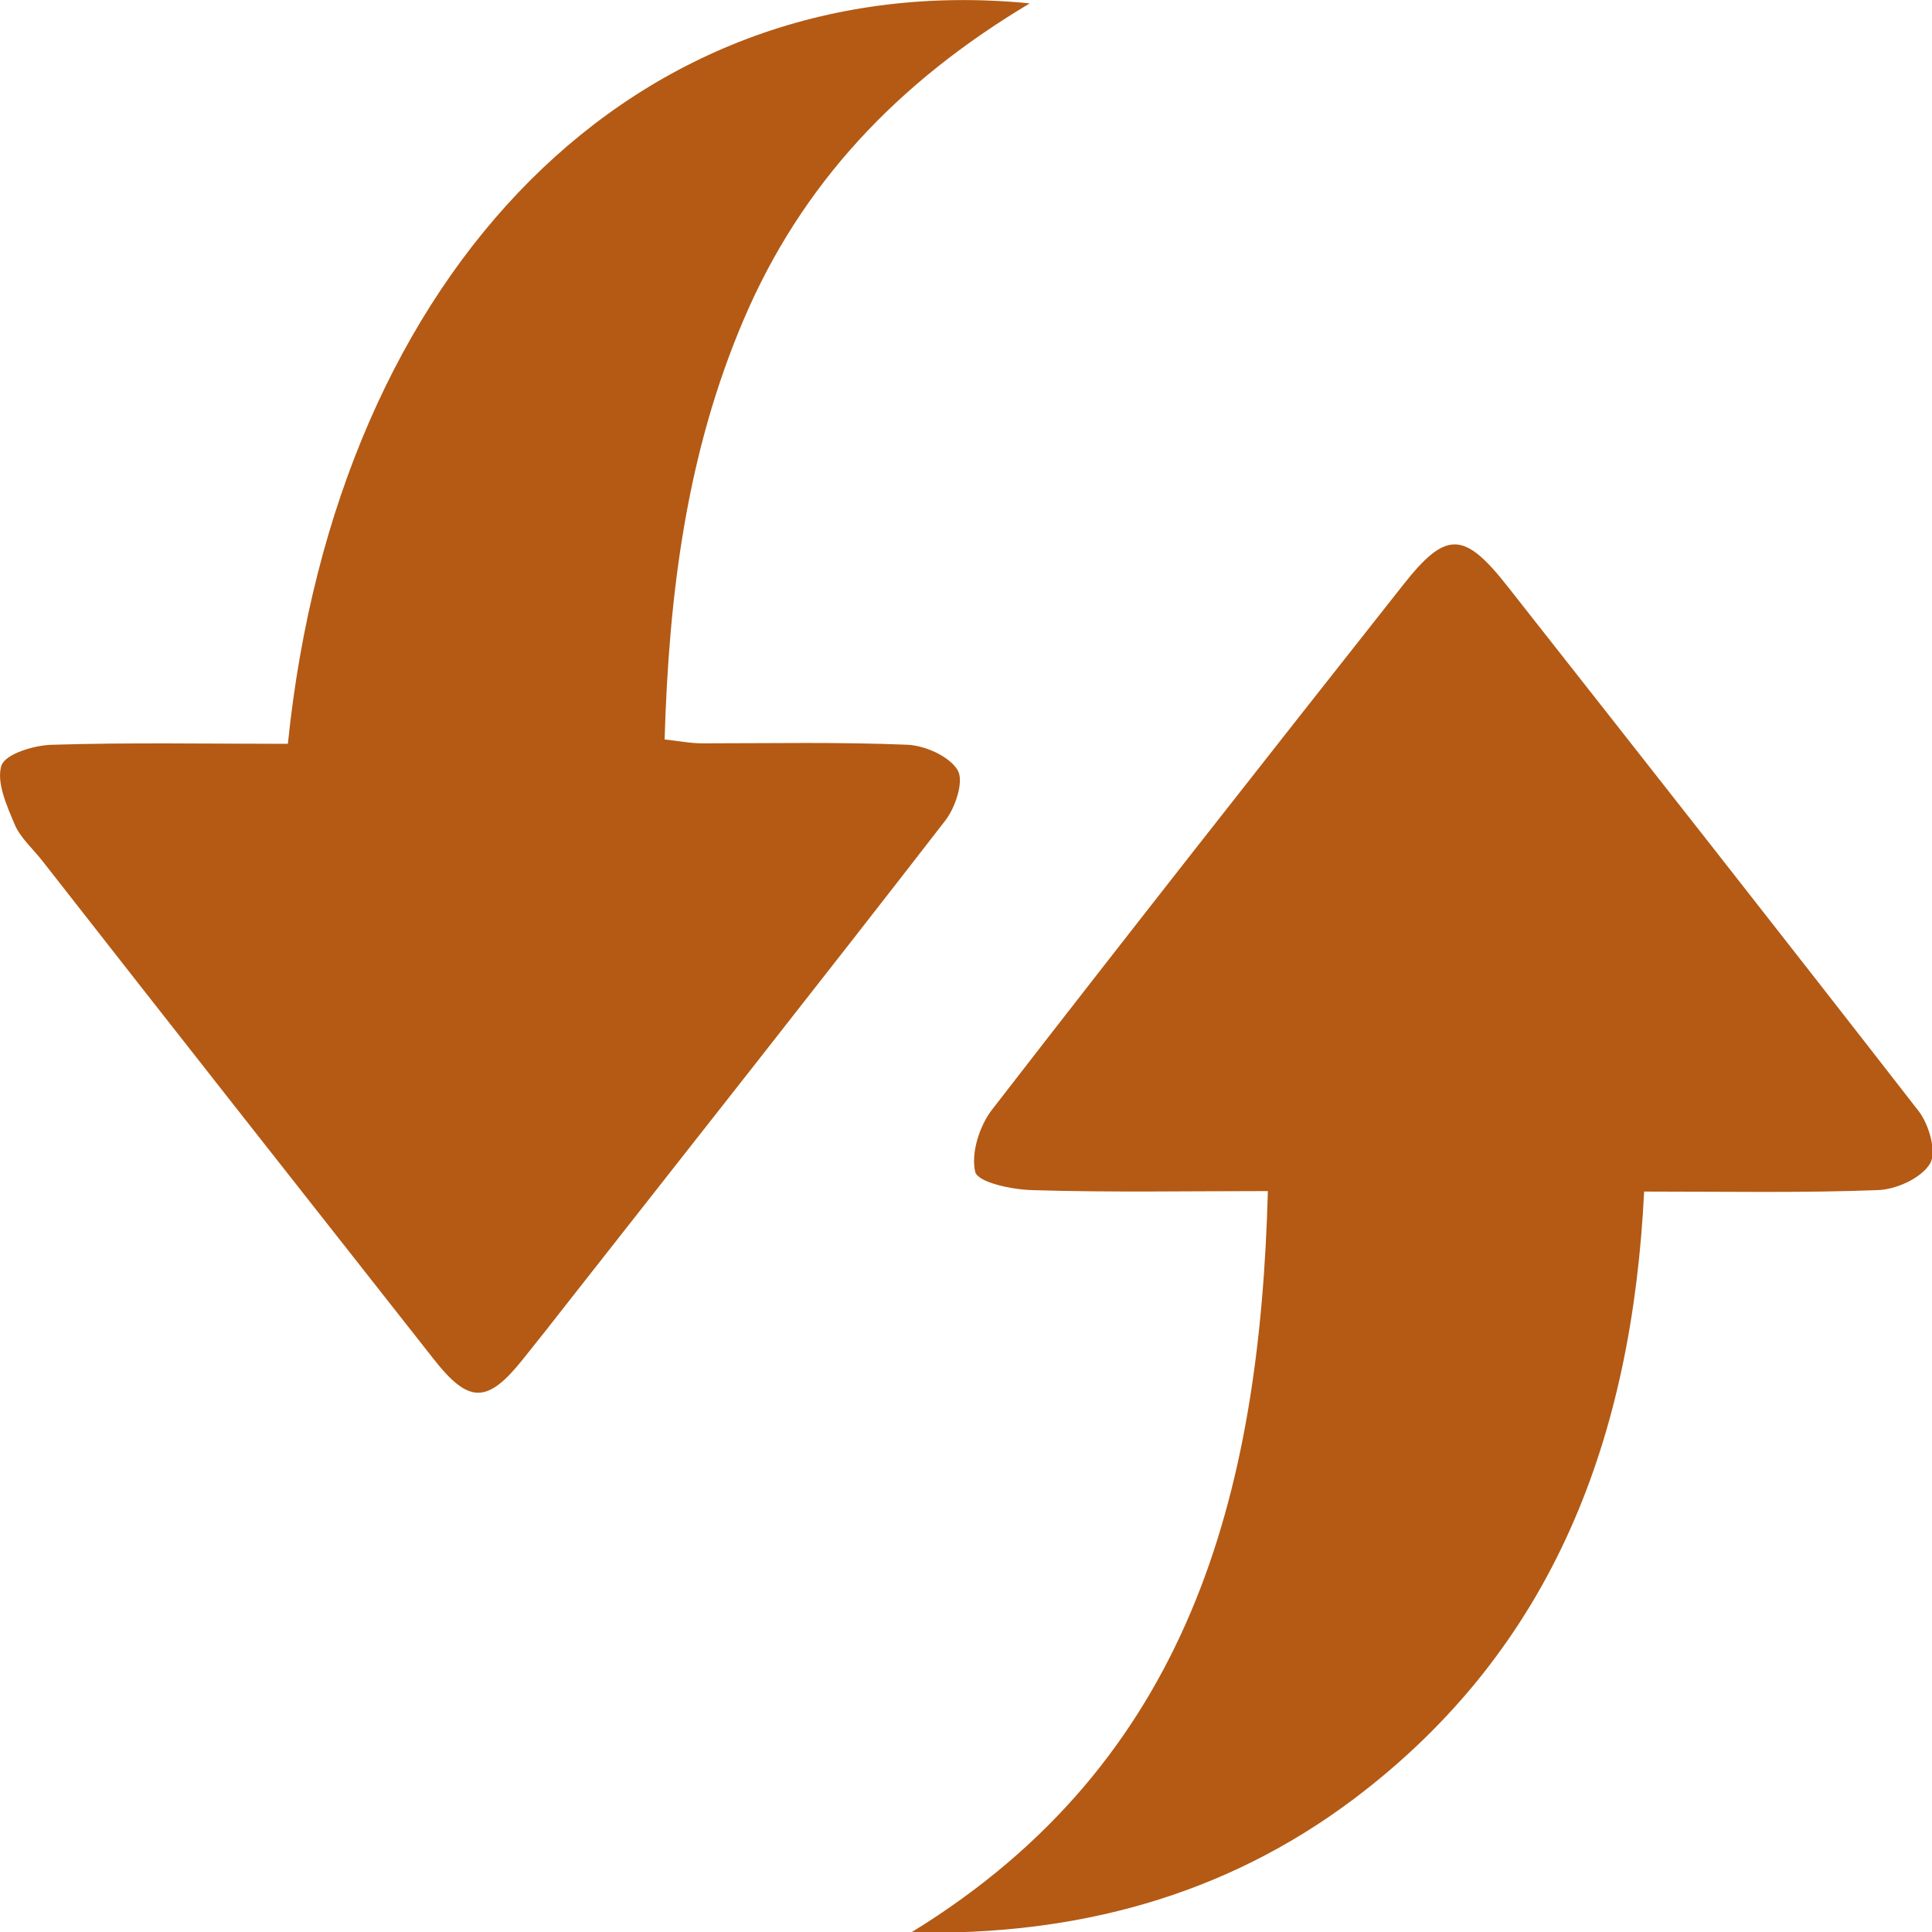 <?xml version="1.0" encoding="UTF-8"?>
<svg id="Layer_2" data-name="Layer 2" xmlns="http://www.w3.org/2000/svg" viewBox="0 0 40 40">
  <defs>
    <style>
      .cls-1 {
        fill: #b45a14;
        stroke-width: 0px;
      }
    </style>
  </defs>
  <g id="Layer_1-2" data-name="Layer 1">
    <g>
      <path class="cls-1" d="m18.88,40c5.75-3.53,7.2-9.04,7.37-15.34-1.68,0-3.28.03-4.88-.02-.42-.01-1.13-.16-1.18-.38-.09-.39.09-.96.36-1.3,2.81-3.63,5.65-7.24,8.5-10.85.89-1.13,1.26-1.12,2.17.04,2.84,3.61,5.68,7.22,8.5,10.85.22.28.38.85.24,1.09-.18.3-.7.54-1.09.55-1.58.06-3.16.03-4.83.03-.25,5.06-1.85,9.45-6.03,12.59-2.67,2-5.74,2.82-9.12,2.75Z"/>
      <path class="cls-1" d="m5.96,15.4C6.97,5.54,13.2-.73,21.32.07c-2.75,1.64-4.73,3.75-5.92,6.54-1.18,2.76-1.55,5.66-1.64,8.7.29.03.53.08.78.08,1.42,0,2.84-.03,4.26.03.36.02.86.24,1.03.53.13.23-.05.77-.26,1.04-2.57,3.32-5.18,6.62-7.77,9.92-.32.41-.65.83-.98,1.24-.73.91-1.11.92-1.84-.01-2.7-3.43-5.4-6.86-8.09-10.3-.2-.26-.47-.49-.59-.78-.16-.38-.38-.87-.27-1.21.08-.24.67-.42,1.04-.43,1.61-.05,3.22-.02,4.89-.02Z"/>
    </g>
  </g>
</svg>